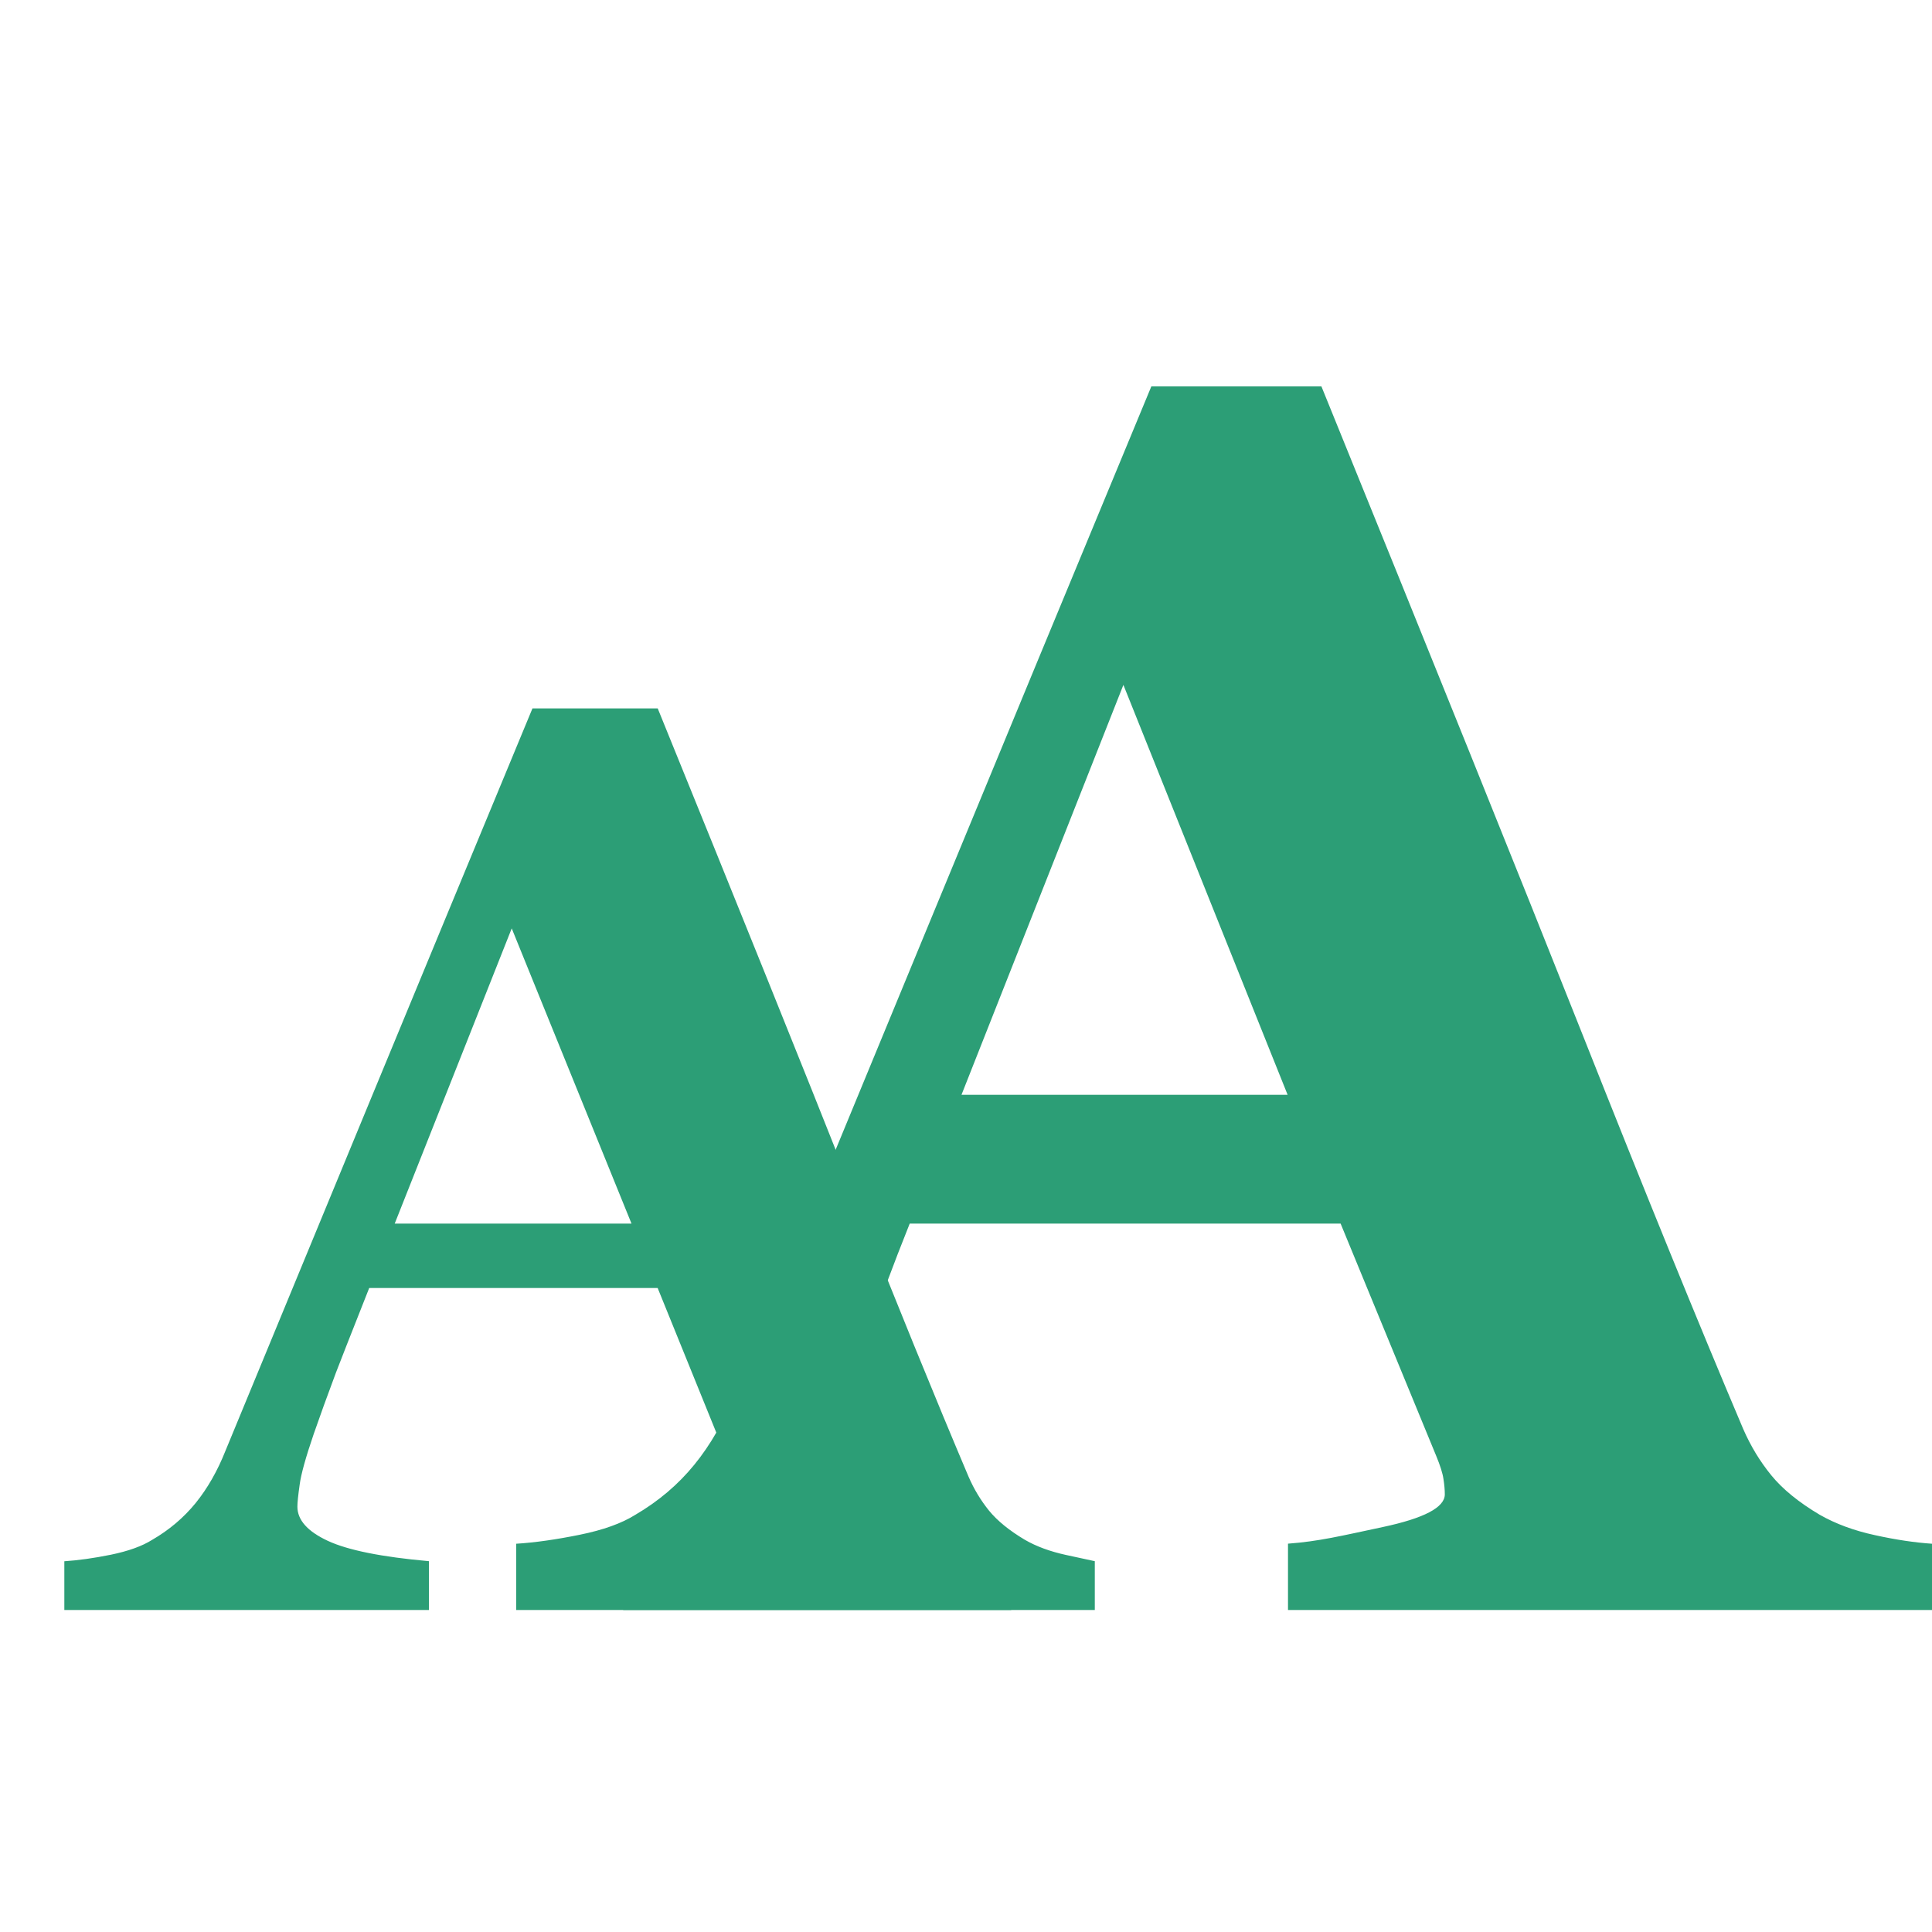 <svg fill="#2C9E76" xmlns="http://www.w3.org/2000/svg" xmlns:xlink="http://www.w3.org/1999/xlink" version="1.1" x="0px" y="0px" viewBox="0 0 30 30" xml:space="preserve"><g transform="translate(-90 -500)"><g xmlns="http://www.w3.org/2000/svg" xmlns:xlink="http://www.w3.org/1999/xlink"><path d="M119.115,523.838c-0.325-0.07-0.611-0.176-0.857-0.316c-0.326-0.193-0.577-0.398-0.753-0.613    c-0.177-0.217-0.321-0.455-0.437-0.721c-0.687-1.619-1.518-3.66-2.495-6.125c-0.978-2.465-2.329-5.818-4.054-10.063h-2.641    c-1.241,2.994-2.375,5.73-3.399,8.213c-1.026,2.482-2.049,4.961-3.07,7.434c-0.167,0.422-0.376,0.789-0.627,1.096    c-0.251,0.309-0.557,0.568-0.917,0.779c-0.212,0.133-0.5,0.236-0.865,0.31c-0.365,0.074-0.693,0.121-0.984,0.139V525h7.686v-1.029    c-0.995-0.088-1.707-0.231-2.133-0.43c-0.428-0.197-0.641-0.438-0.641-0.719c0-0.088,0.015-0.242,0.047-0.463    c0.029-0.219,0.129-0.576,0.297-1.068c0.132-0.379,0.288-0.81,0.469-1.295c0.139-0.371,0.265-0.697,0.385-0.996h6.691l1.486,3.611    c0.061,0.148,0.099,0.268,0.111,0.355c0.014,0.088,0.021,0.168,0.021,0.238c0,0.203-0.321,0.371-0.964,0.508    s-0.995,0.223-1.471,0.258V525h10v-1.029C119.736,523.953,119.44,523.91,119.115,523.838z M109.994,517h-5.064l2.514-6.365    L109.994,517z"></path><path d="M106.547,524.144c-0.24-0.053-0.451-0.129-0.633-0.234c-0.24-0.143-0.425-0.293-0.555-0.451    c-0.129-0.16-0.236-0.336-0.32-0.531c-0.506-1.193-1.119-2.697-1.84-4.514c-0.719-1.816-1.715-4.287-2.986-7.414h-1.945    c-0.914,2.205-1.75,4.223-2.506,6.053c-0.756,1.828-1.51,3.654-2.262,5.477c-0.123,0.31-0.277,0.58-0.462,0.809    c-0.185,0.227-0.41,0.418-0.676,0.572c-0.156,0.098-0.368,0.174-0.638,0.23c-0.27,0.055-0.512,0.088-0.725,0.102V525h5.662v-0.758    c-0.732-0.065-1.257-0.17-1.571-0.316c-0.313-0.146-0.472-0.322-0.472-0.531c0-0.064,0.012-0.178,0.035-0.34    c0.021-0.162,0.094-0.424,0.218-0.787c0.097-0.279,0.212-0.598,0.346-0.955c0.034-0.092,0.237-0.607,0.516-1.313h4.479l1.314,3.24    c0.045,0.109,0.072,0.197,0.082,0.262c0.01,0.064,0.016,0.123,0.016,0.176c0,0.148-0.238,0.273-0.711,0.375    c-0.475,0.1-0.886,0.164-1.236,0.19V525H107v-0.758C107,524.242,106.787,524.197,106.547,524.144z M96.129,519    c0.795-2.008,1.817-4.584,1.817-4.584l1.86,4.584H96.129z"></path></g></g></svg>